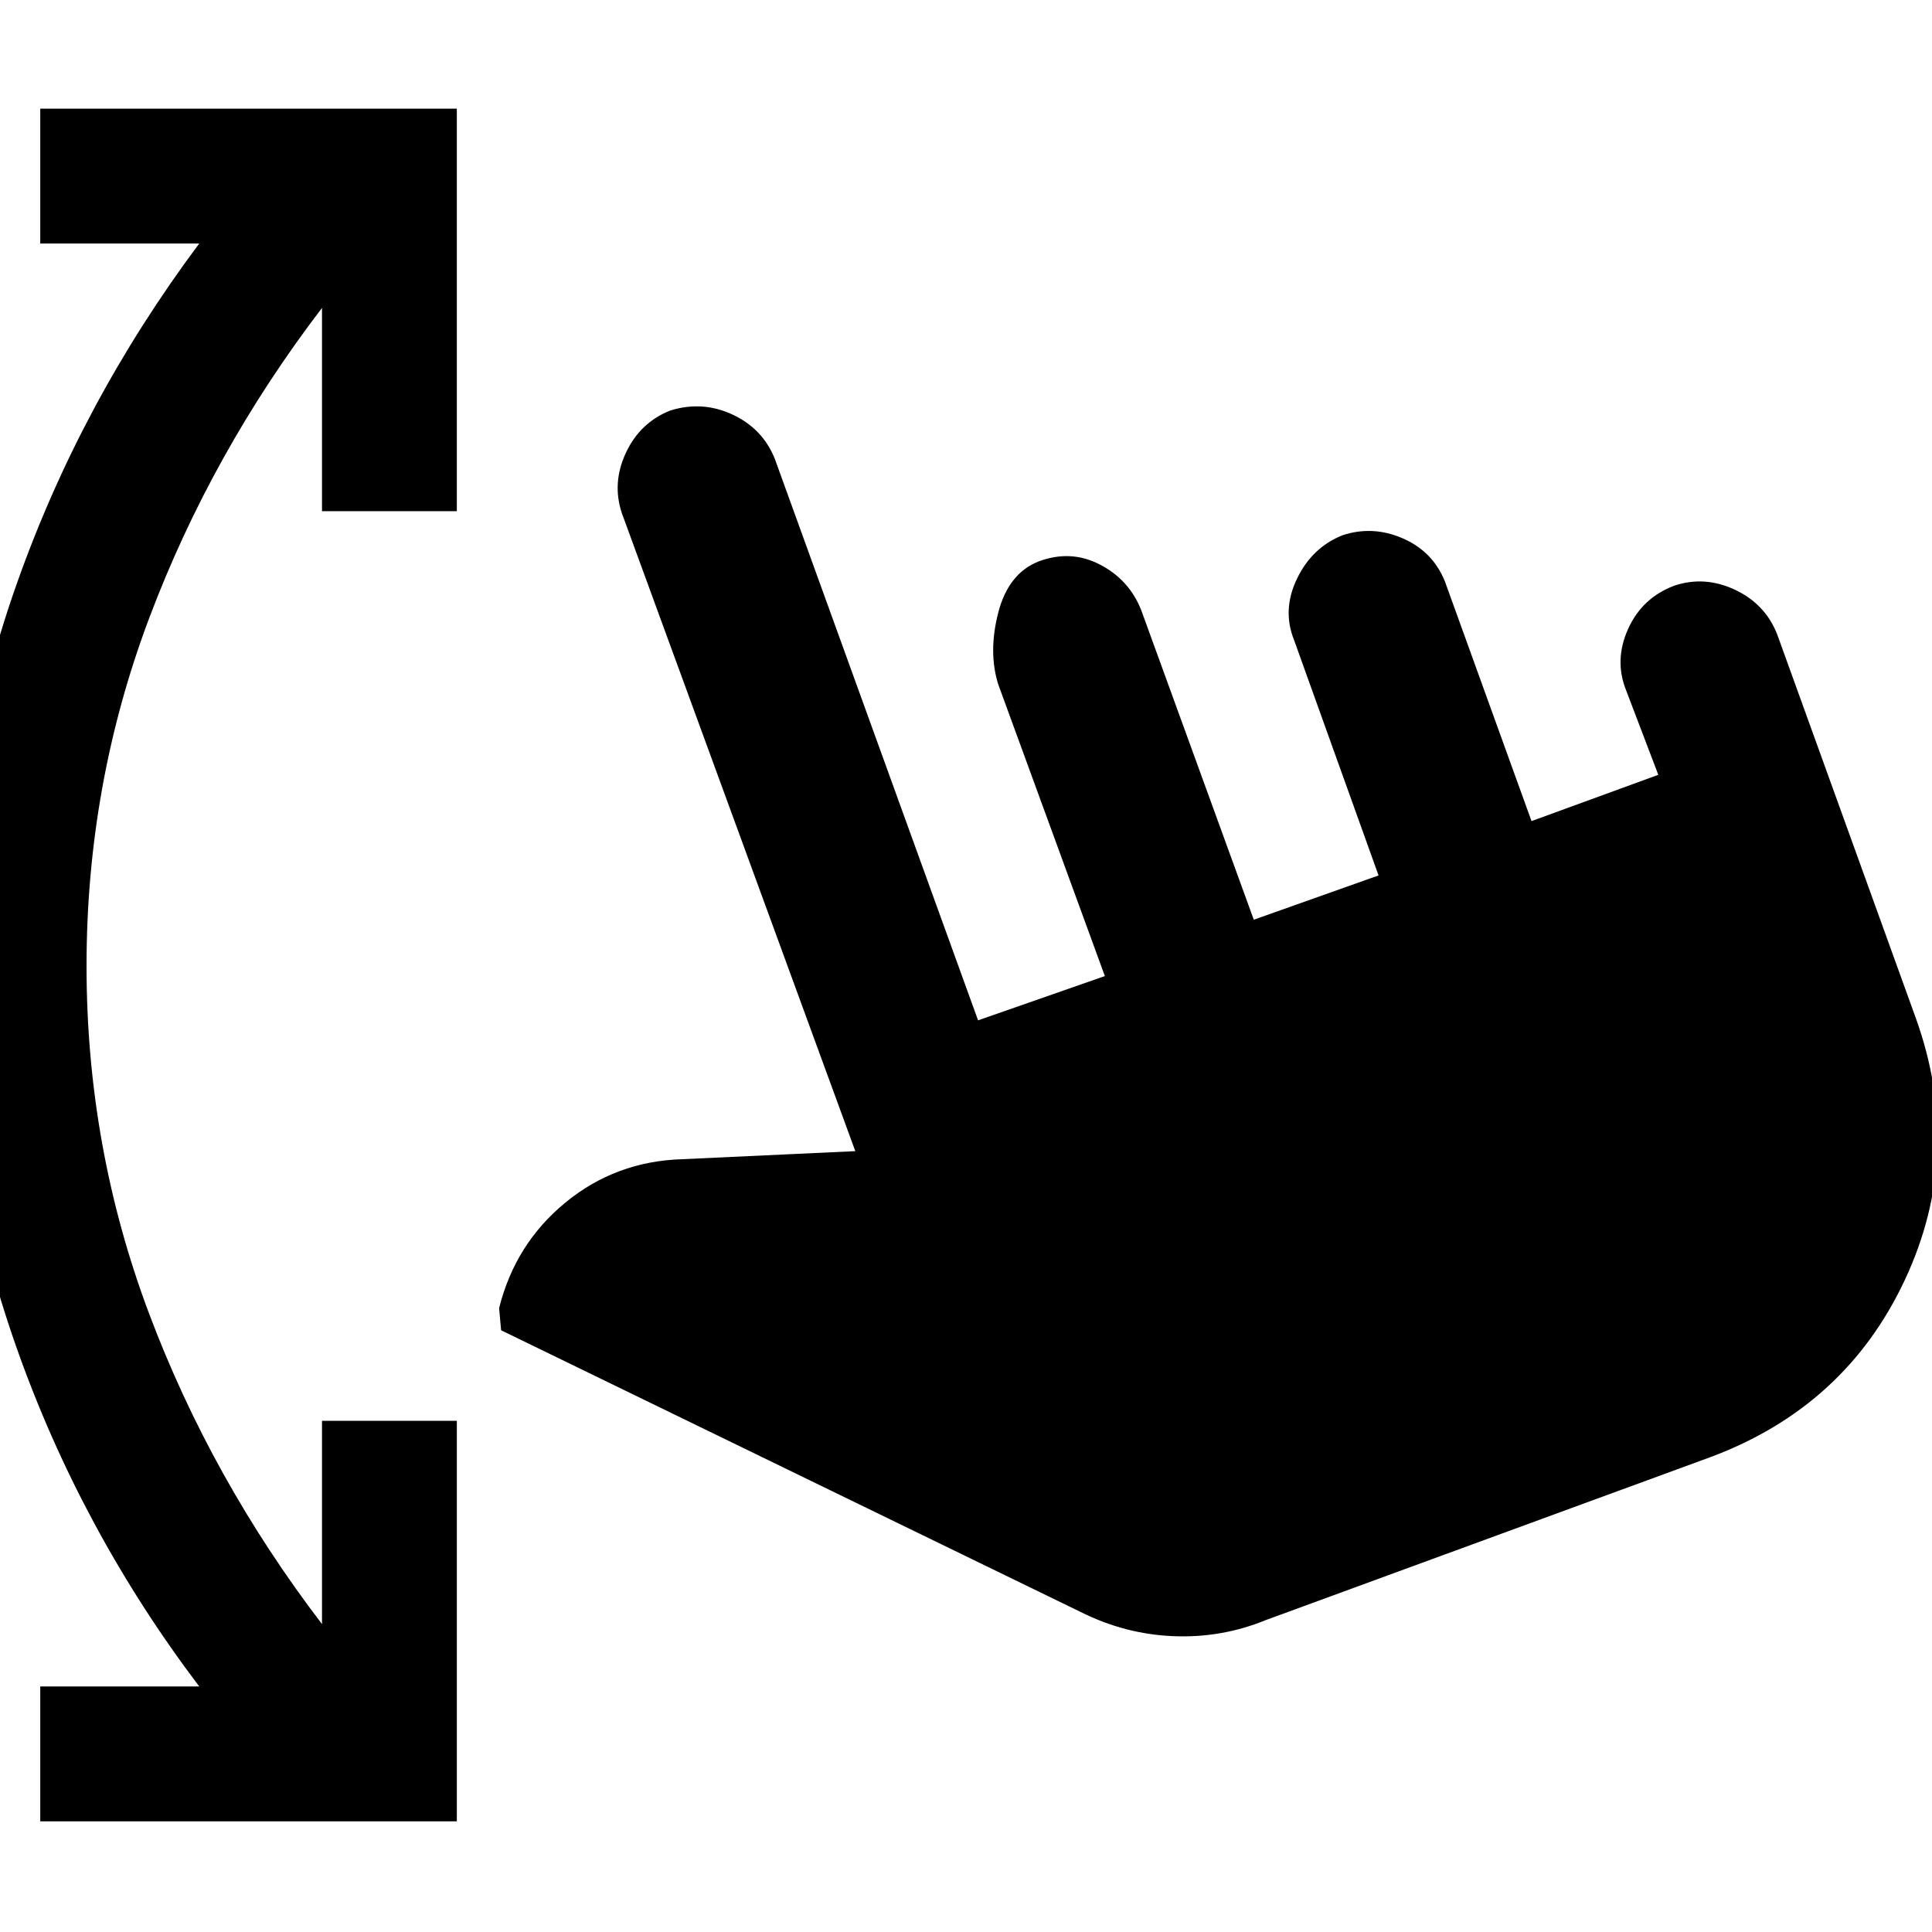 <svg xmlns="http://www.w3.org/2000/svg" height="48" viewBox="0 -960 960 960" width="48"><path d="M629-155q-22 9-46 8t-46-12L249-299l-1-11q8-32 33-52.5t58-21.5l86-4-116-317q-5-15 2-30t22-21q16-5 31 2t21 22l101 279 63-22-53-145q-5-16 0-35.5t20-25.5q16-6 30.5 1.5T567-657l56 154 62-22-42-117q-6-15 1.5-30.5T667-694q15-5 30 1.5t21 21.5l43 119 63-23-16-42q-6-15 1-30.5t23-21.5q15-5 30 2t21 22l69 191q24 67-5.5 130T850-236l-221 81ZM20-55v-67h79Q40-200 8-291t-32-189q0-98 32-189t91-170H20v-67h207v200h-67v-101q-55 72-86 154.5T43-480q0 90 31 172.5T160-153v-101h67v199H20Z"/></svg>